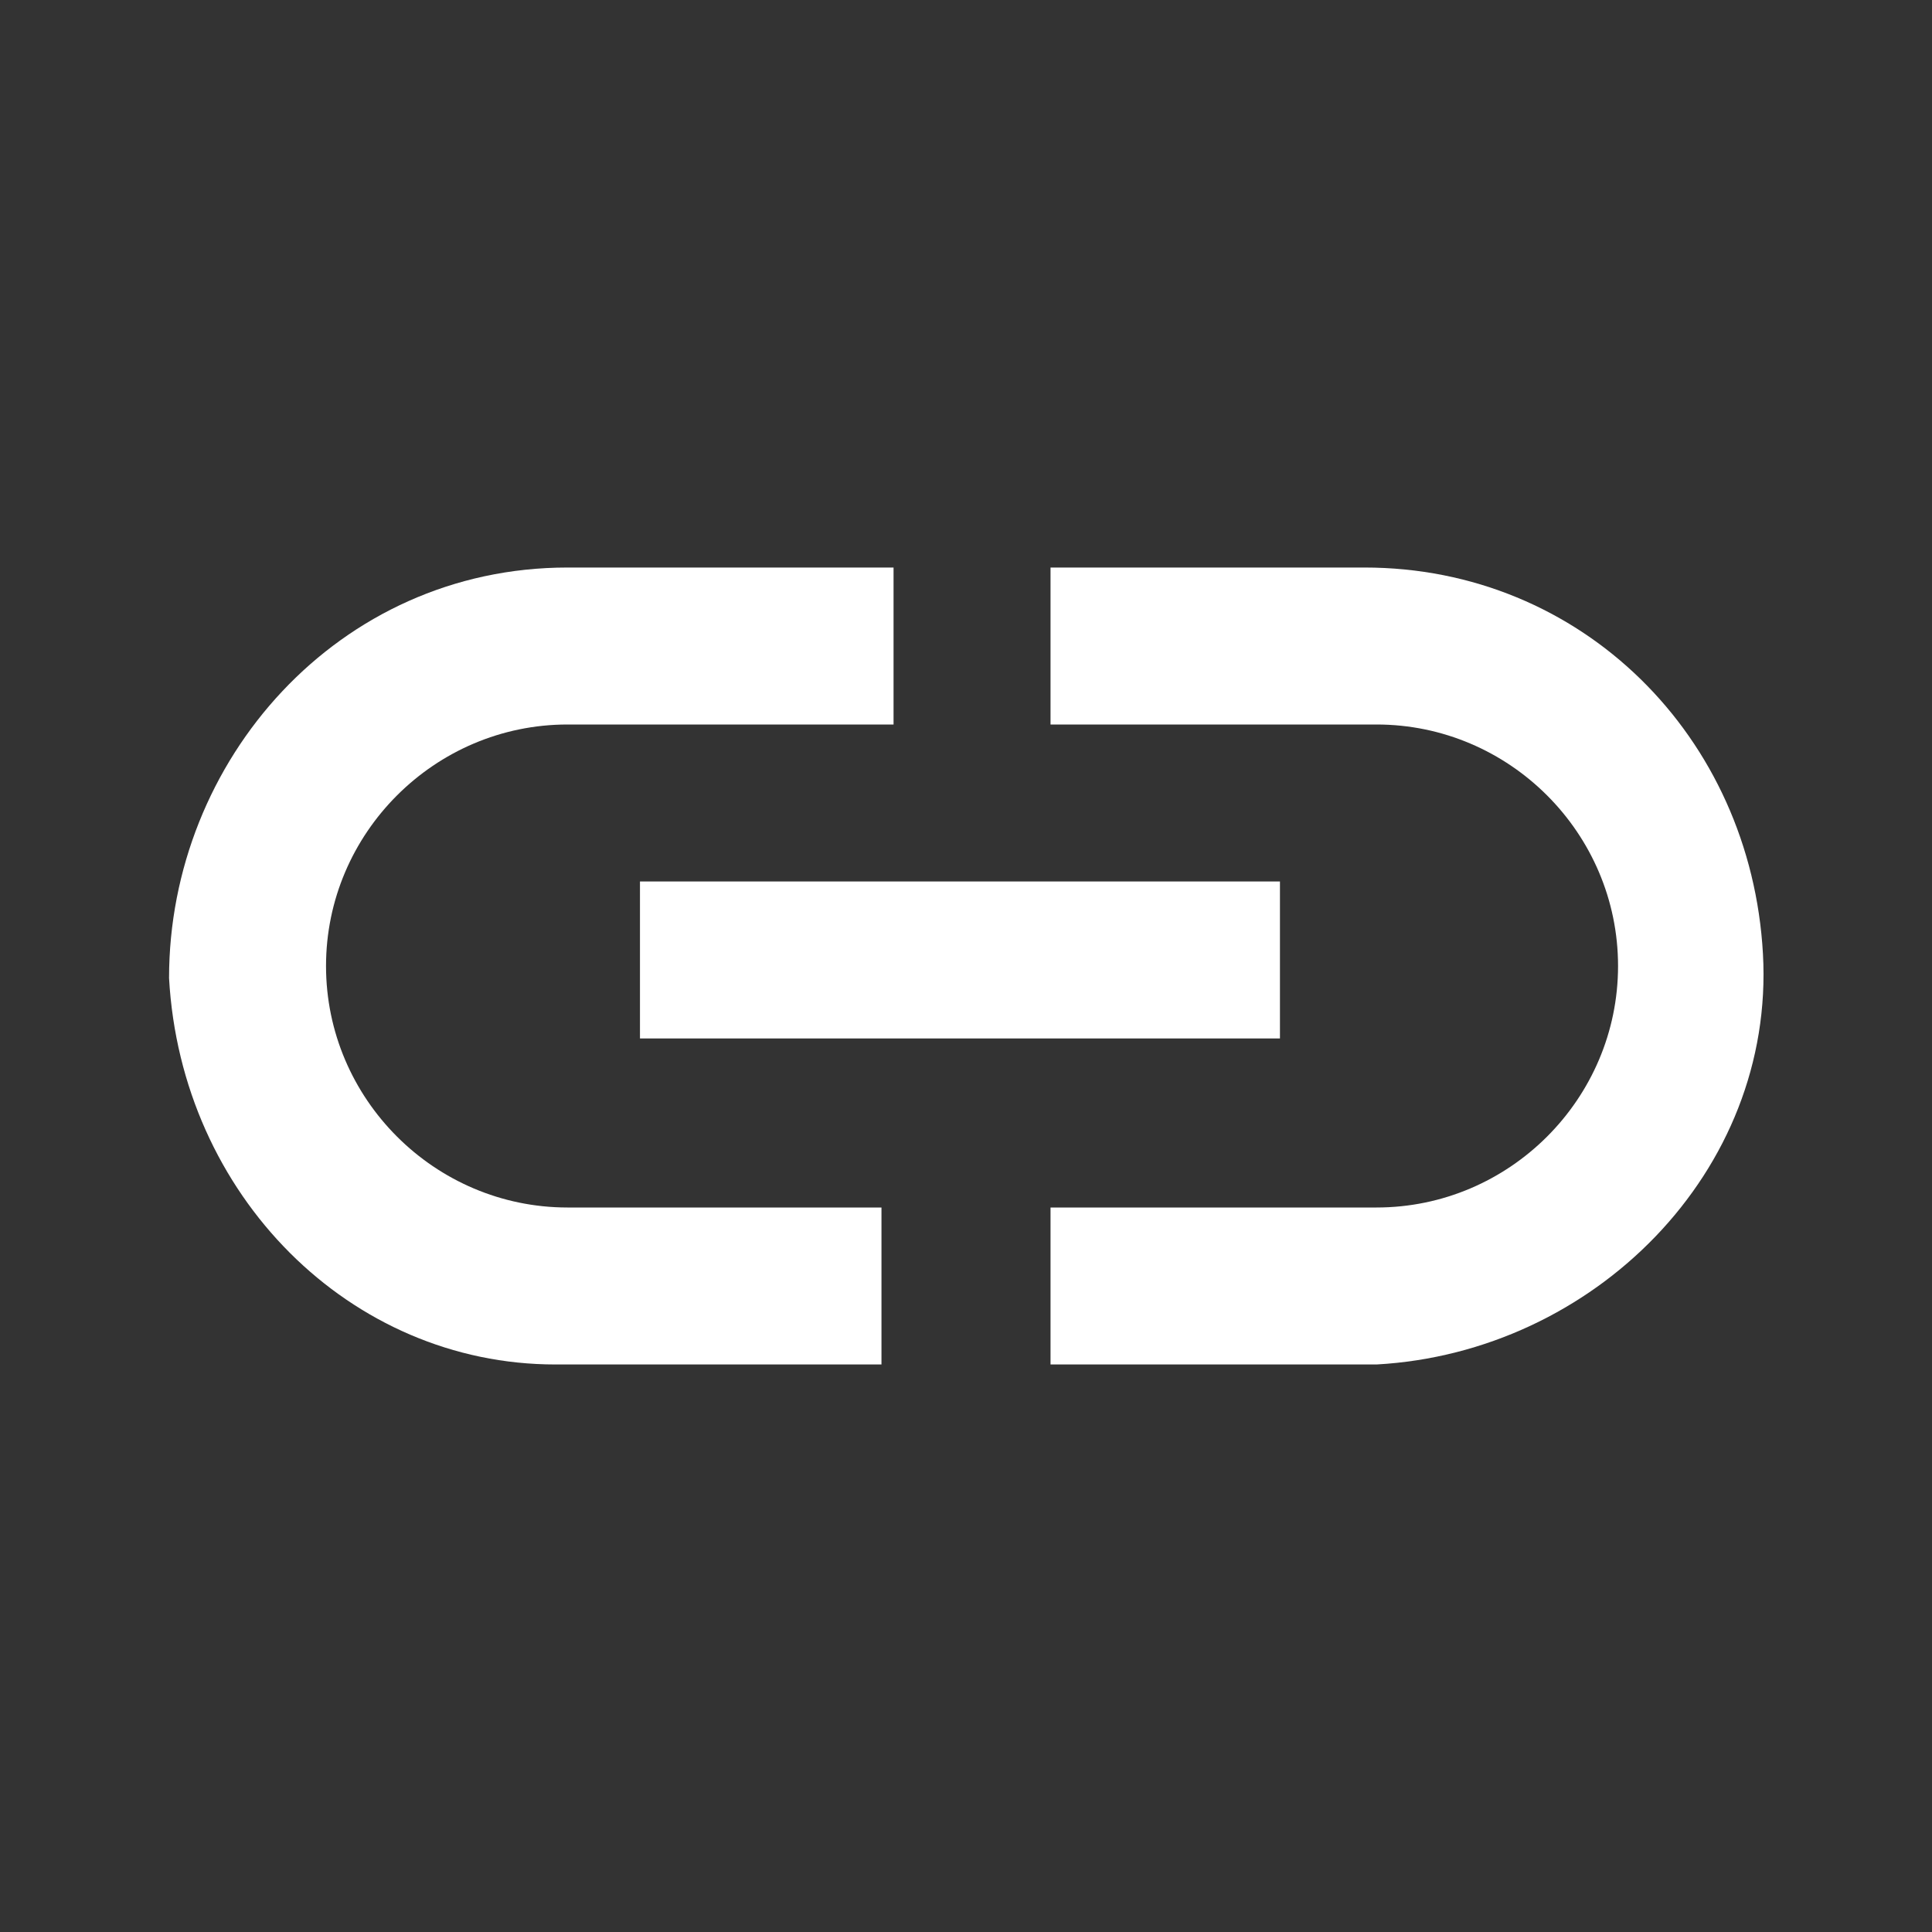 <?xml version="1.0" encoding="utf-8"?>
<!-- Generator: Adobe Illustrator 23.1.1, SVG Export Plug-In . SVG Version: 6.00 Build 0)  -->
<svg version="1.1" id="Layer_1" xmlns="http://www.w3.org/2000/svg" xmlns:xlink="http://www.w3.org/1999/xlink" x="0px" y="0px"
	 viewBox="0 0 16 16" style="enable-background:new 0 0 16 16;" xml:space="preserve">
<rect x="0" y="0" width="16" height="16" fill="#333333" stroke="none"/>
<style type="text/css">
	.st0{fill-rule:evenodd;clip-rule:evenodd;fill:#FFFFFF;}
</style>
<path class="st0" d="M11.3,4.7H8.7V6h2.7c1.1,0,2,0.9,2,2s-0.9,2-2,2H8.7v1.3h2.7c1.8-0.1,3.3-1.6,3.2-3.4
	C14.5,6.1,13.1,4.7,11.3,4.7z"/>
<path class="st0" d="M7.3,10H4.7c-1.1,0-2-0.9-2-2s0.9-2,2-2h2.7V4.7H4.7C2.8,4.7,1.4,6.3,1.4,8.1c0.1,1.8,1.5,3.2,3.2,3.2h2.7V10z"
	/>
<rect x="5.3" y="7.3" class="st0" width="5.3" height="1.3"/>
</svg>
